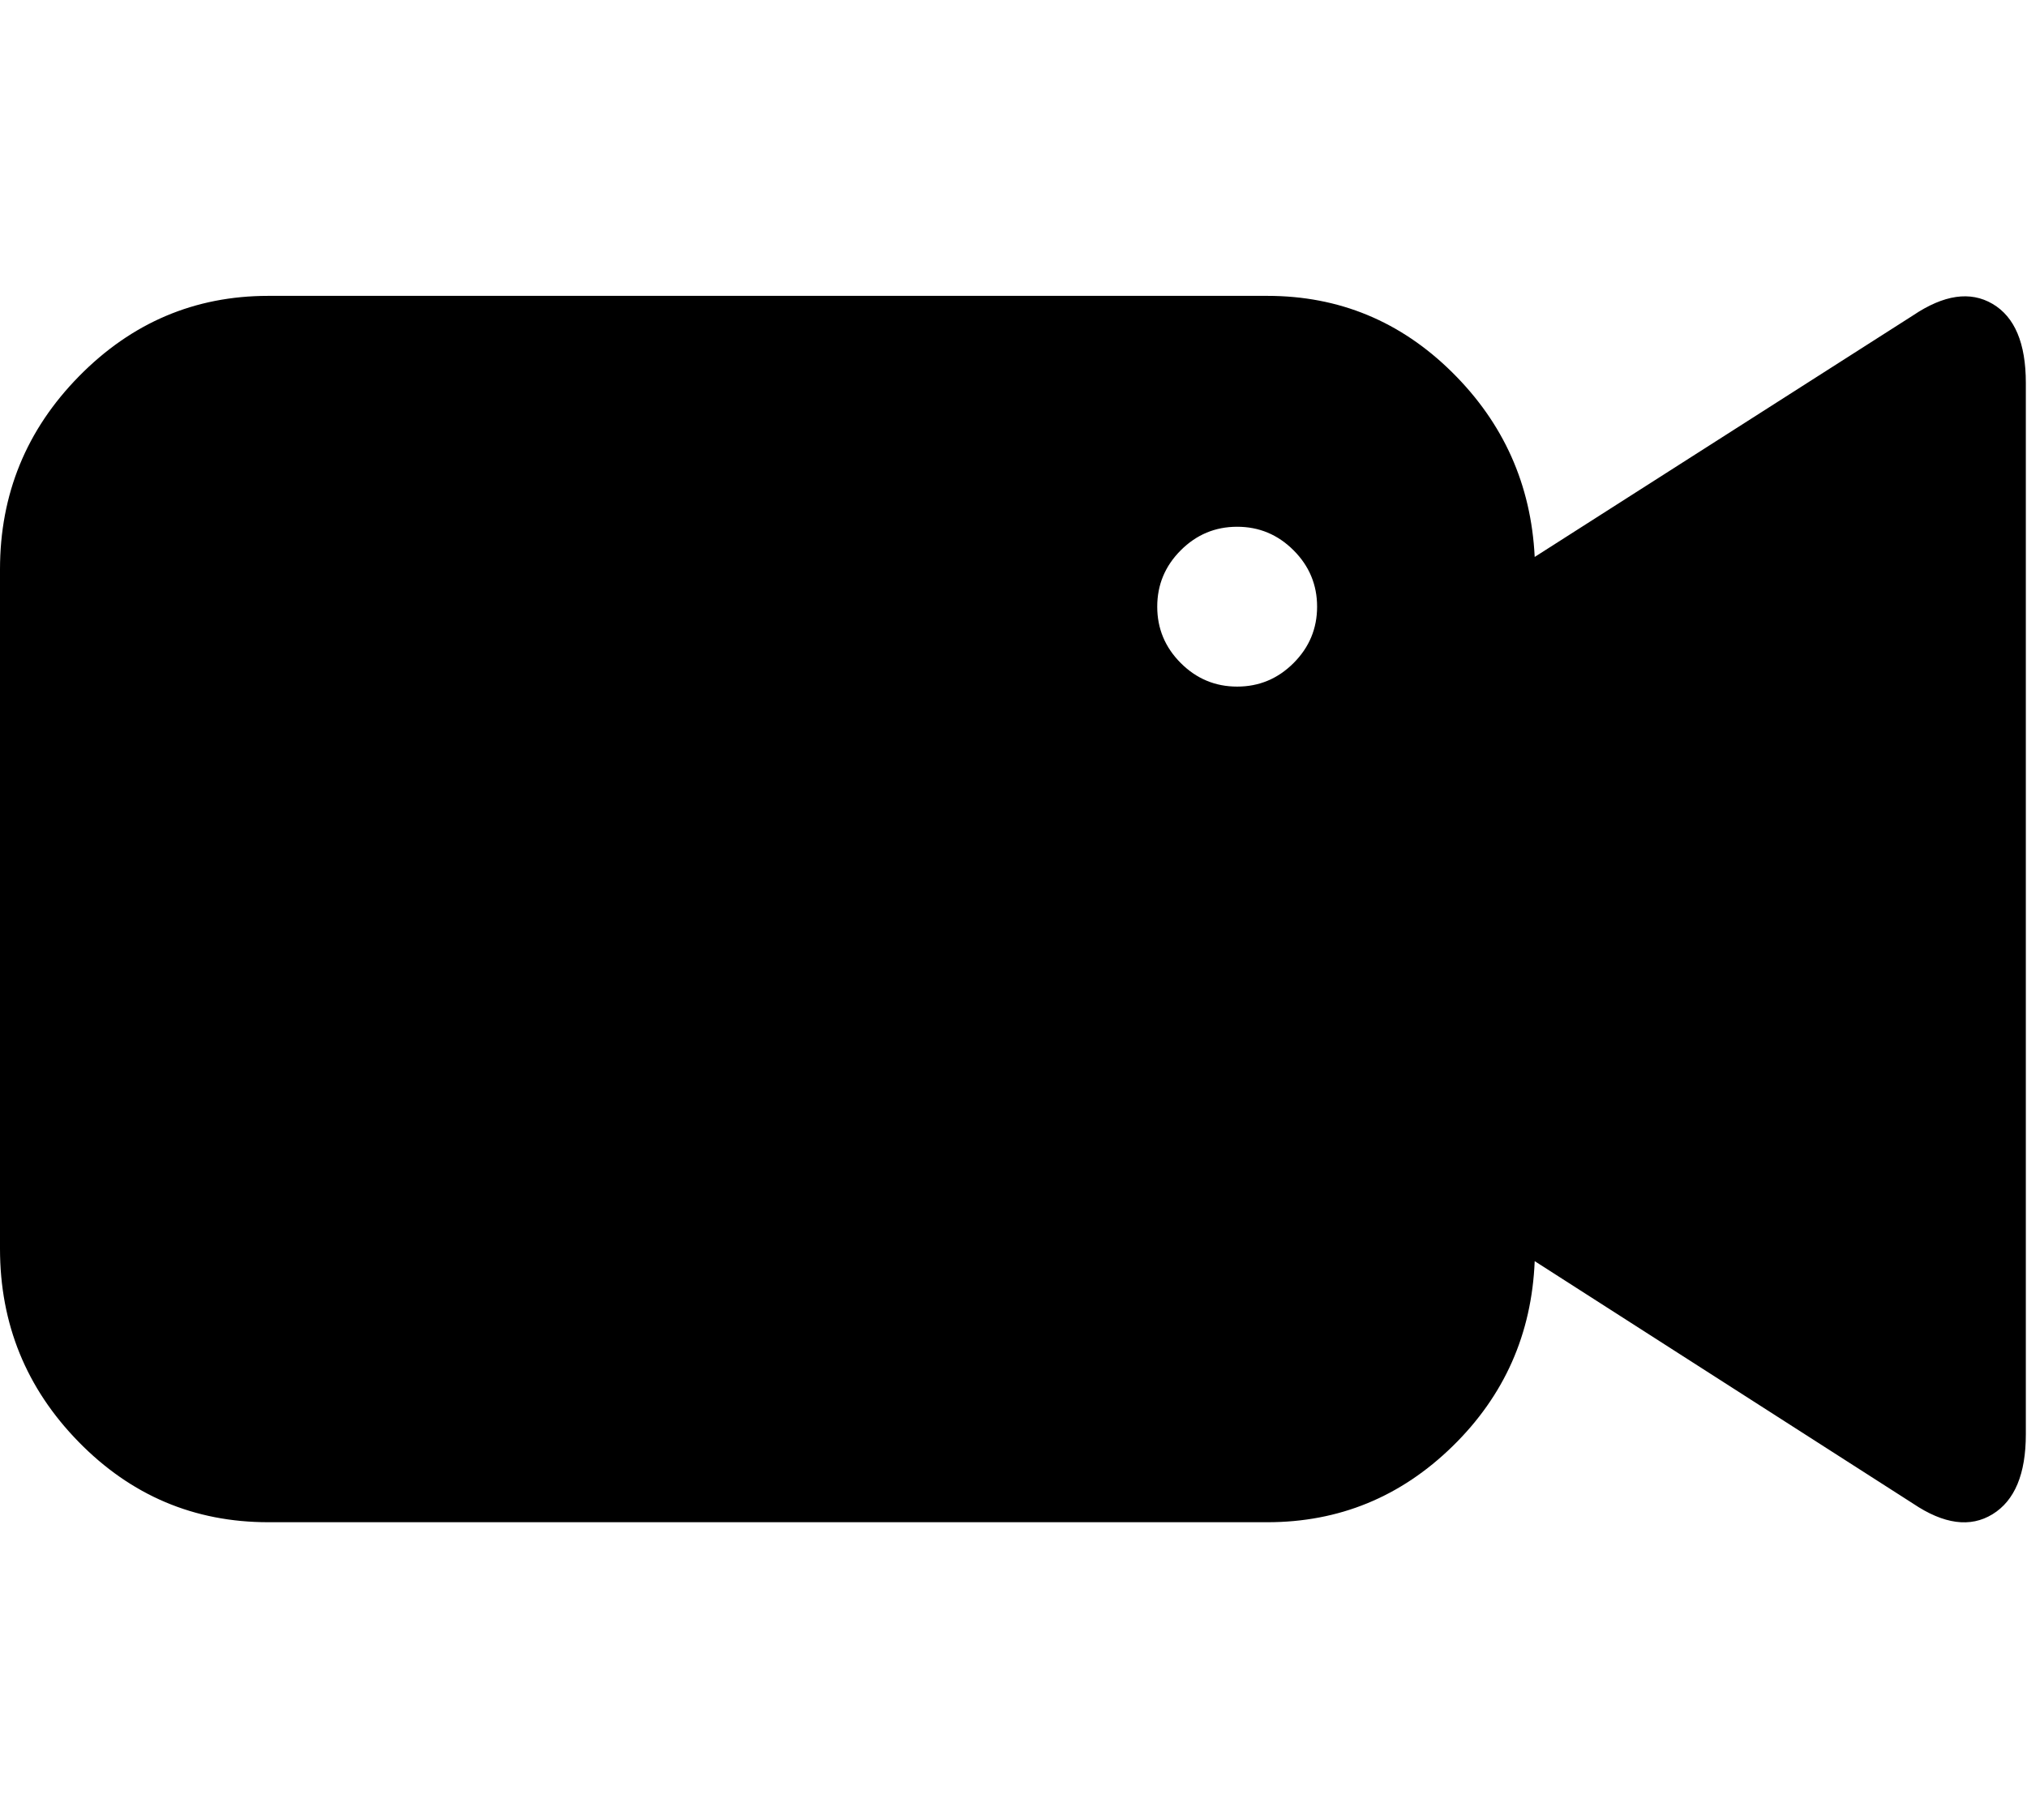 <svg height="1000" width="1113.77" xmlns="http://www.w3.org/2000/svg"><path d="M0 686.216v-373.32q0-61.976 43.432-106.14t103.944-44.164h549q59.048 0 101.504 41.968t45.384 101.504l207.888-132.736q25.376-17.08 43.676-6.344t18.3 43.432v577.792q0 32.696-18.3 43.92t-43.676-5.856l-207.888-133.224q-2.44 60.024-45.14 101.748t-101.748 41.724h-549q-61 0-104.188-44.164t-43.188-106.14zm635.864-352.824q0 18.056 12.932 30.988t30.988 12.932 30.988-12.932 12.932-30.988-12.932-30.988-30.988-12.932-30.988 12.932-12.932 30.988z"/></svg>